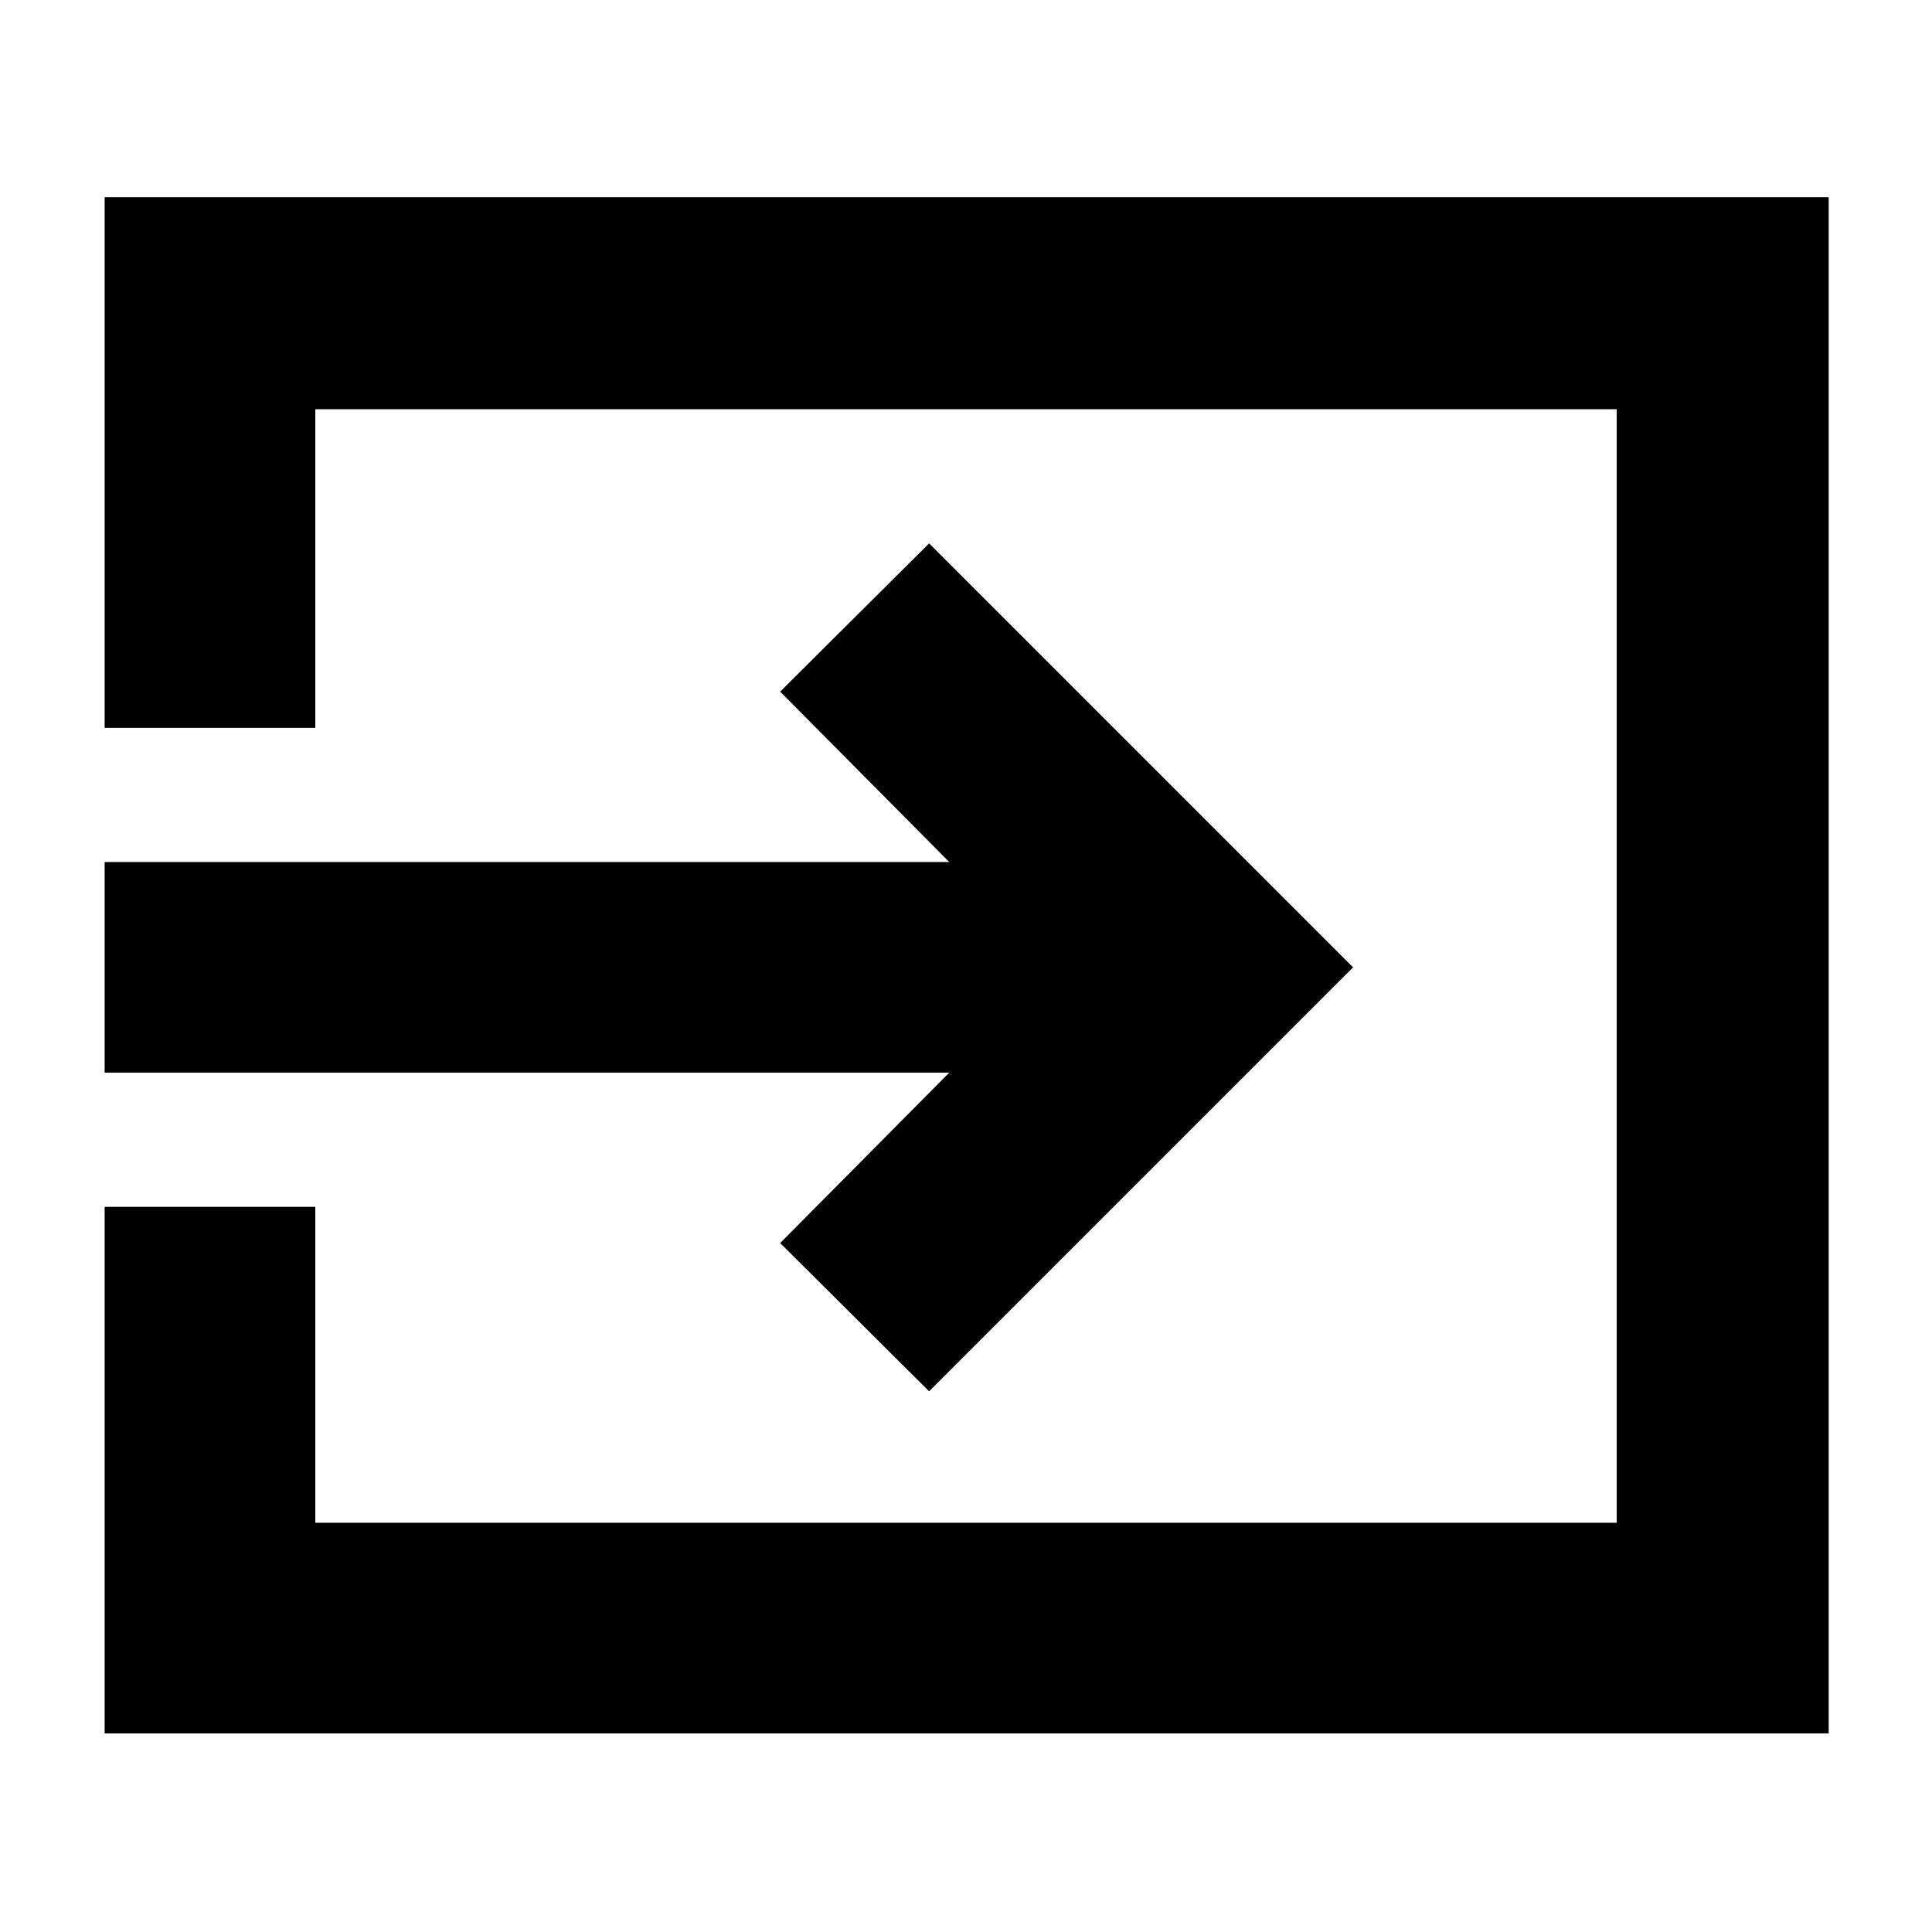 <svg xmlns="http://www.w3.org/2000/svg" height="40" viewBox="0 -960 960 960" width="40"><path d="M52-98.67v-261.66h104.67v157h646.66v-553.34H156.67v158.34H52V-862h856.67v763.33H52Zm409.67-170-74-73.66 84-84.67H52v-104.67h419.67l-84-84.66 74-73.67 210.66 210.67-210.66 210.66Z"/></svg>